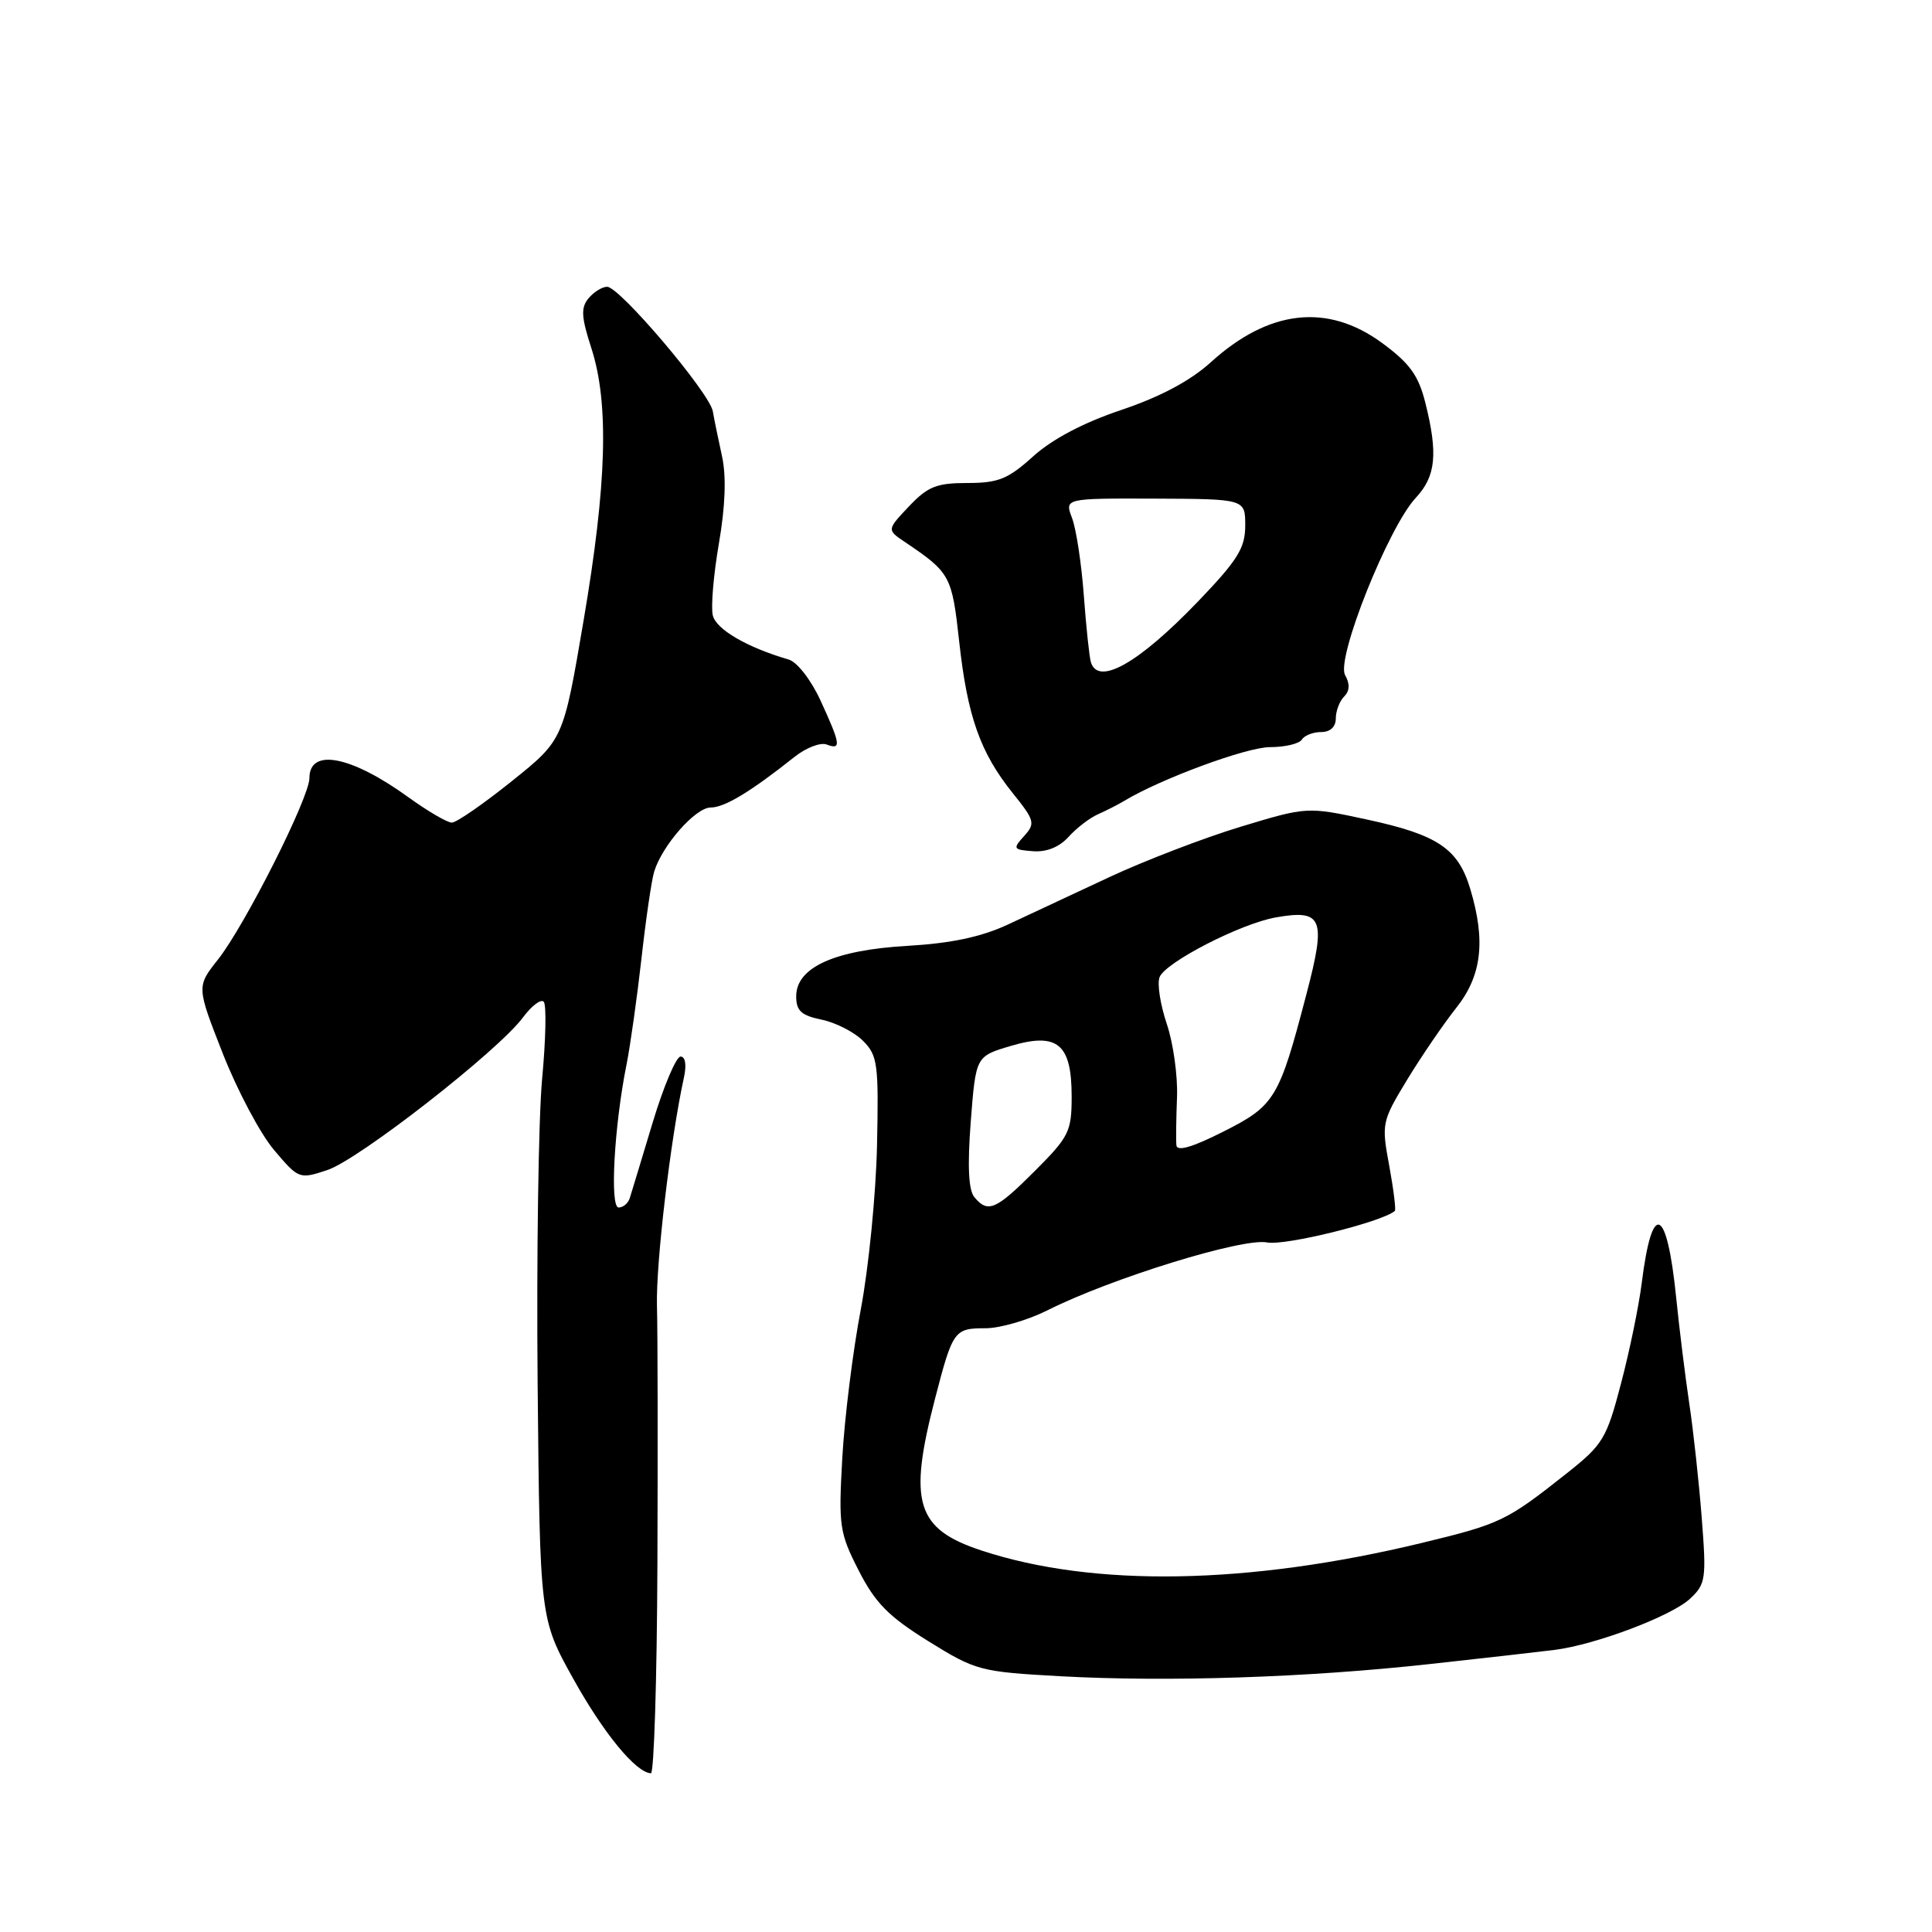 <?xml version="1.0" encoding="UTF-8" standalone="no"?>
<!DOCTYPE svg PUBLIC "-//W3C//DTD SVG 1.1//EN" "http://www.w3.org/Graphics/SVG/1.1/DTD/svg11.dtd" >
<svg xmlns="http://www.w3.org/2000/svg" xmlns:xlink="http://www.w3.org/1999/xlink" version="1.1" viewBox="0 0 256 256">
 <g >
 <path fill="currentColor"
d=" M 87.11 207.25 C 87.17 191.99 87.15 176.57 87.05 173.00 C 86.91 167.32 88.85 150.88 90.63 142.75 C 90.99 141.11 90.81 140.00 90.18 140.00 C 89.60 140.00 87.93 143.94 86.48 148.75 C 85.03 153.56 83.67 158.06 83.45 158.75 C 83.24 159.44 82.57 160.00 81.97 160.00 C 80.78 160.00 81.39 149.12 83.03 141.00 C 83.52 138.53 84.41 132.22 85.00 127.00 C 85.58 121.78 86.34 116.60 86.68 115.50 C 87.74 112.02 92.16 107.00 94.16 107.00 C 96.01 107.00 99.44 104.93 105.28 100.29 C 106.80 99.08 108.72 98.34 109.53 98.65 C 111.50 99.41 111.40 98.65 108.75 92.88 C 107.47 90.09 105.64 87.73 104.50 87.39 C 99.00 85.79 94.89 83.40 94.45 81.54 C 94.18 80.42 94.55 76.12 95.26 72.00 C 96.11 67.08 96.25 63.12 95.68 60.50 C 95.20 58.30 94.64 55.60 94.45 54.49 C 94.00 52.02 82.10 38.00 80.45 38.00 C 79.79 38.00 78.68 38.69 77.98 39.53 C 76.95 40.77 77.02 42.01 78.36 46.14 C 80.72 53.45 80.41 64.16 77.32 82.27 C 74.64 98.04 74.64 98.04 67.80 103.52 C 64.05 106.53 60.48 109.00 59.87 109.00 C 59.26 109.00 56.68 107.49 54.13 105.65 C 46.52 100.14 41.00 99.07 41.00 103.10 C 41.00 105.68 32.49 122.55 28.90 127.12 C 26.04 130.73 26.04 130.73 29.53 139.62 C 31.45 144.50 34.50 150.25 36.32 152.39 C 39.57 156.23 39.66 156.27 43.37 155.04 C 47.53 153.67 66.02 139.24 69.30 134.81 C 70.45 133.26 71.69 132.33 72.05 132.74 C 72.42 133.16 72.32 137.78 71.83 143.00 C 71.35 148.22 71.08 166.45 71.24 183.50 C 71.54 214.50 71.54 214.50 75.98 222.48 C 80.00 229.70 84.26 234.88 86.25 234.97 C 86.66 234.99 87.05 222.51 87.11 207.25 Z  M 189.50 220.49 C 196.65 219.71 204.07 218.86 206.00 218.62 C 211.43 217.93 221.47 214.14 223.94 211.84 C 226.02 209.90 226.12 209.22 225.49 201.14 C 225.12 196.39 224.38 189.57 223.84 186.00 C 223.31 182.43 222.52 176.09 222.10 171.92 C 220.87 159.82 218.91 159.00 217.54 170.00 C 217.16 173.03 215.93 179.02 214.79 183.33 C 212.88 190.64 212.39 191.43 207.62 195.21 C 199.61 201.55 198.85 201.92 188.38 204.45 C 165.41 210.00 144.93 210.35 130.08 205.46 C 121.39 202.60 120.32 199.11 123.89 185.36 C 126.25 176.26 126.44 176.00 130.59 176.00 C 132.50 176.00 136.19 174.93 138.78 173.63 C 147.22 169.38 164.68 163.99 167.89 164.63 C 170.24 165.10 183.04 161.95 184.82 160.46 C 184.99 160.32 184.66 157.62 184.08 154.46 C 183.04 148.87 183.10 148.60 186.46 143.06 C 188.36 139.94 191.28 135.67 192.95 133.56 C 196.34 129.30 196.89 124.69 194.82 117.80 C 193.22 112.44 190.51 110.62 181.17 108.60 C 173.20 106.88 173.20 106.88 164.35 109.56 C 159.48 111.04 151.68 114.04 147.00 116.22 C 142.32 118.41 136.25 121.24 133.50 122.53 C 130.01 124.15 126.00 125.00 120.25 125.33 C 110.56 125.89 105.50 128.19 105.50 132.02 C 105.50 133.94 106.17 134.55 108.87 135.11 C 110.72 135.49 113.19 136.75 114.35 137.91 C 116.29 139.85 116.44 140.96 116.21 151.76 C 116.07 158.22 115.10 168.00 114.06 173.50 C 113.01 179.00 111.91 187.84 111.61 193.14 C 111.10 202.21 111.23 203.10 113.78 208.10 C 115.98 212.41 117.74 214.19 123.00 217.46 C 129.30 221.37 129.85 221.52 140.50 222.11 C 154.74 222.89 173.19 222.29 189.50 220.49 Z  M 141.59 110.89 C 142.64 109.72 144.40 108.37 145.50 107.89 C 146.60 107.40 148.18 106.60 149.00 106.10 C 153.88 103.17 165.19 99.00 168.27 99.00 C 170.26 99.00 172.16 98.55 172.50 98.00 C 172.84 97.45 173.99 97.00 175.06 97.00 C 176.26 97.00 177.00 96.32 177.00 95.20 C 177.00 94.21 177.50 92.90 178.10 92.30 C 178.85 91.55 178.89 90.62 178.23 89.45 C 177.01 87.28 183.98 69.82 187.61 65.95 C 190.26 63.11 190.56 60.12 188.86 53.35 C 187.95 49.73 186.79 48.13 183.11 45.43 C 175.89 40.14 168.12 41.02 160.44 48.00 C 157.74 50.45 153.77 52.57 148.61 54.31 C 143.59 55.99 139.44 58.18 136.91 60.46 C 133.57 63.48 132.29 64.00 128.18 64.00 C 124.10 64.00 122.93 64.47 120.44 67.10 C 117.50 70.21 117.50 70.21 119.95 71.85 C 125.92 75.88 126.14 76.28 127.10 85.03 C 128.19 94.93 129.88 99.72 134.19 105.09 C 137.11 108.72 137.21 109.11 135.70 110.78 C 134.17 112.47 134.24 112.59 136.88 112.79 C 138.67 112.93 140.37 112.24 141.59 110.89 Z  M 129.11 158.63 C 128.33 157.69 128.18 154.52 128.63 148.62 C 129.30 139.97 129.30 139.97 133.90 138.60 C 140.13 136.75 142.00 138.30 142.00 145.30 C 142.00 149.93 141.65 150.63 137.14 155.14 C 131.96 160.33 130.90 160.79 129.11 158.63 Z  M 155.88 151.76 C 155.81 151.07 155.85 148.20 155.96 145.38 C 156.07 142.56 155.46 138.19 154.60 135.66 C 153.75 133.13 153.31 130.34 153.65 129.48 C 154.40 127.52 164.42 122.37 169.06 121.56 C 175.26 120.47 175.75 121.68 173.12 131.69 C 169.48 145.61 168.94 146.50 162.07 149.96 C 157.99 152.02 155.96 152.61 155.88 151.76 Z  M 144.55 87.75 C 144.34 87.06 143.92 83.07 143.61 78.88 C 143.30 74.68 142.60 70.08 142.05 68.64 C 141.06 66.03 141.06 66.03 153.03 66.07 C 165.00 66.12 165.00 66.12 165.00 69.64 C 165.00 72.61 164.01 74.21 158.75 79.69 C 150.89 87.88 145.53 90.92 144.55 87.75 Z "/>
</g>
</svg>
